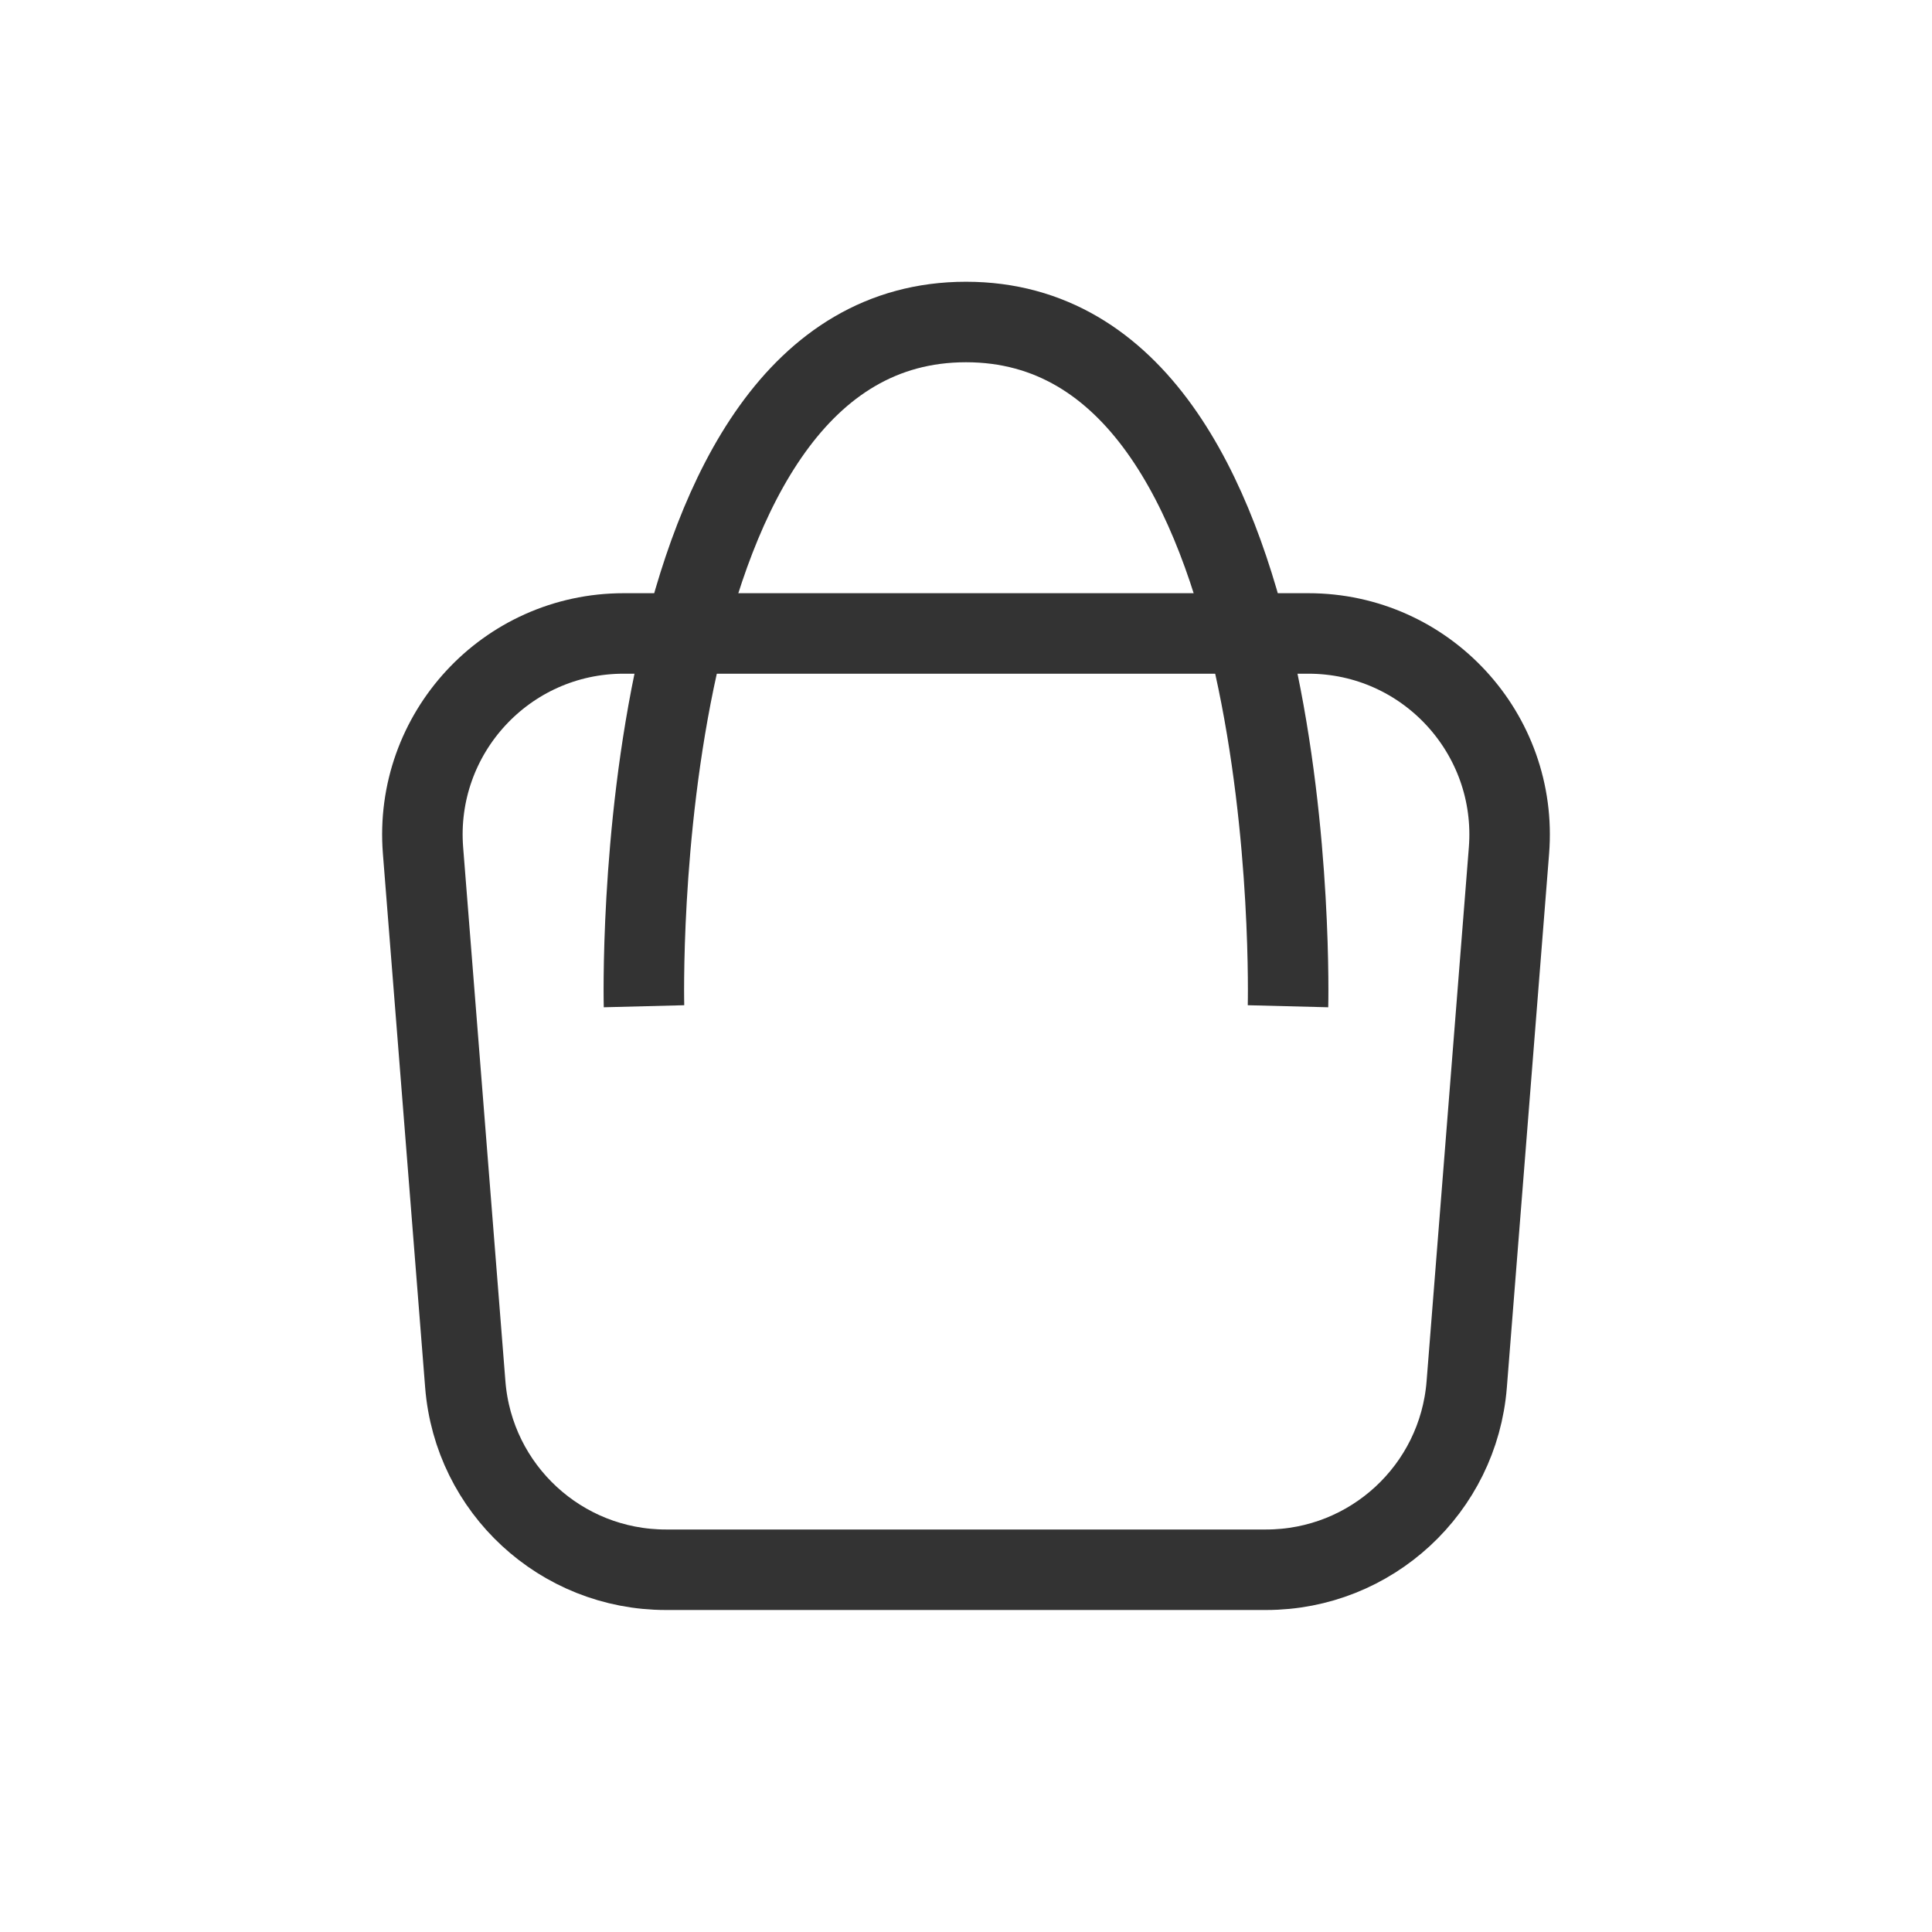 <svg width="24" height="24" viewBox="0 0 24 24" fill="none" xmlns="http://www.w3.org/2000/svg">
<path d="M5.255 10.566C5.14 9.112 6.288 7.869 7.747 7.869H16.253C17.712 7.869 18.86 9.112 18.745 10.566L18.22 17.198C18.117 18.498 17.032 19.5 15.728 19.5H8.272C6.968 19.5 5.883 18.498 5.78 17.198L5.255 10.566Z" stroke="#333333"/>
<path d="M8 12.5C8 12.5 7.783 4 12 4C16.217 4 16 12.5 16 12.5" stroke="#333333"/>
</svg>
